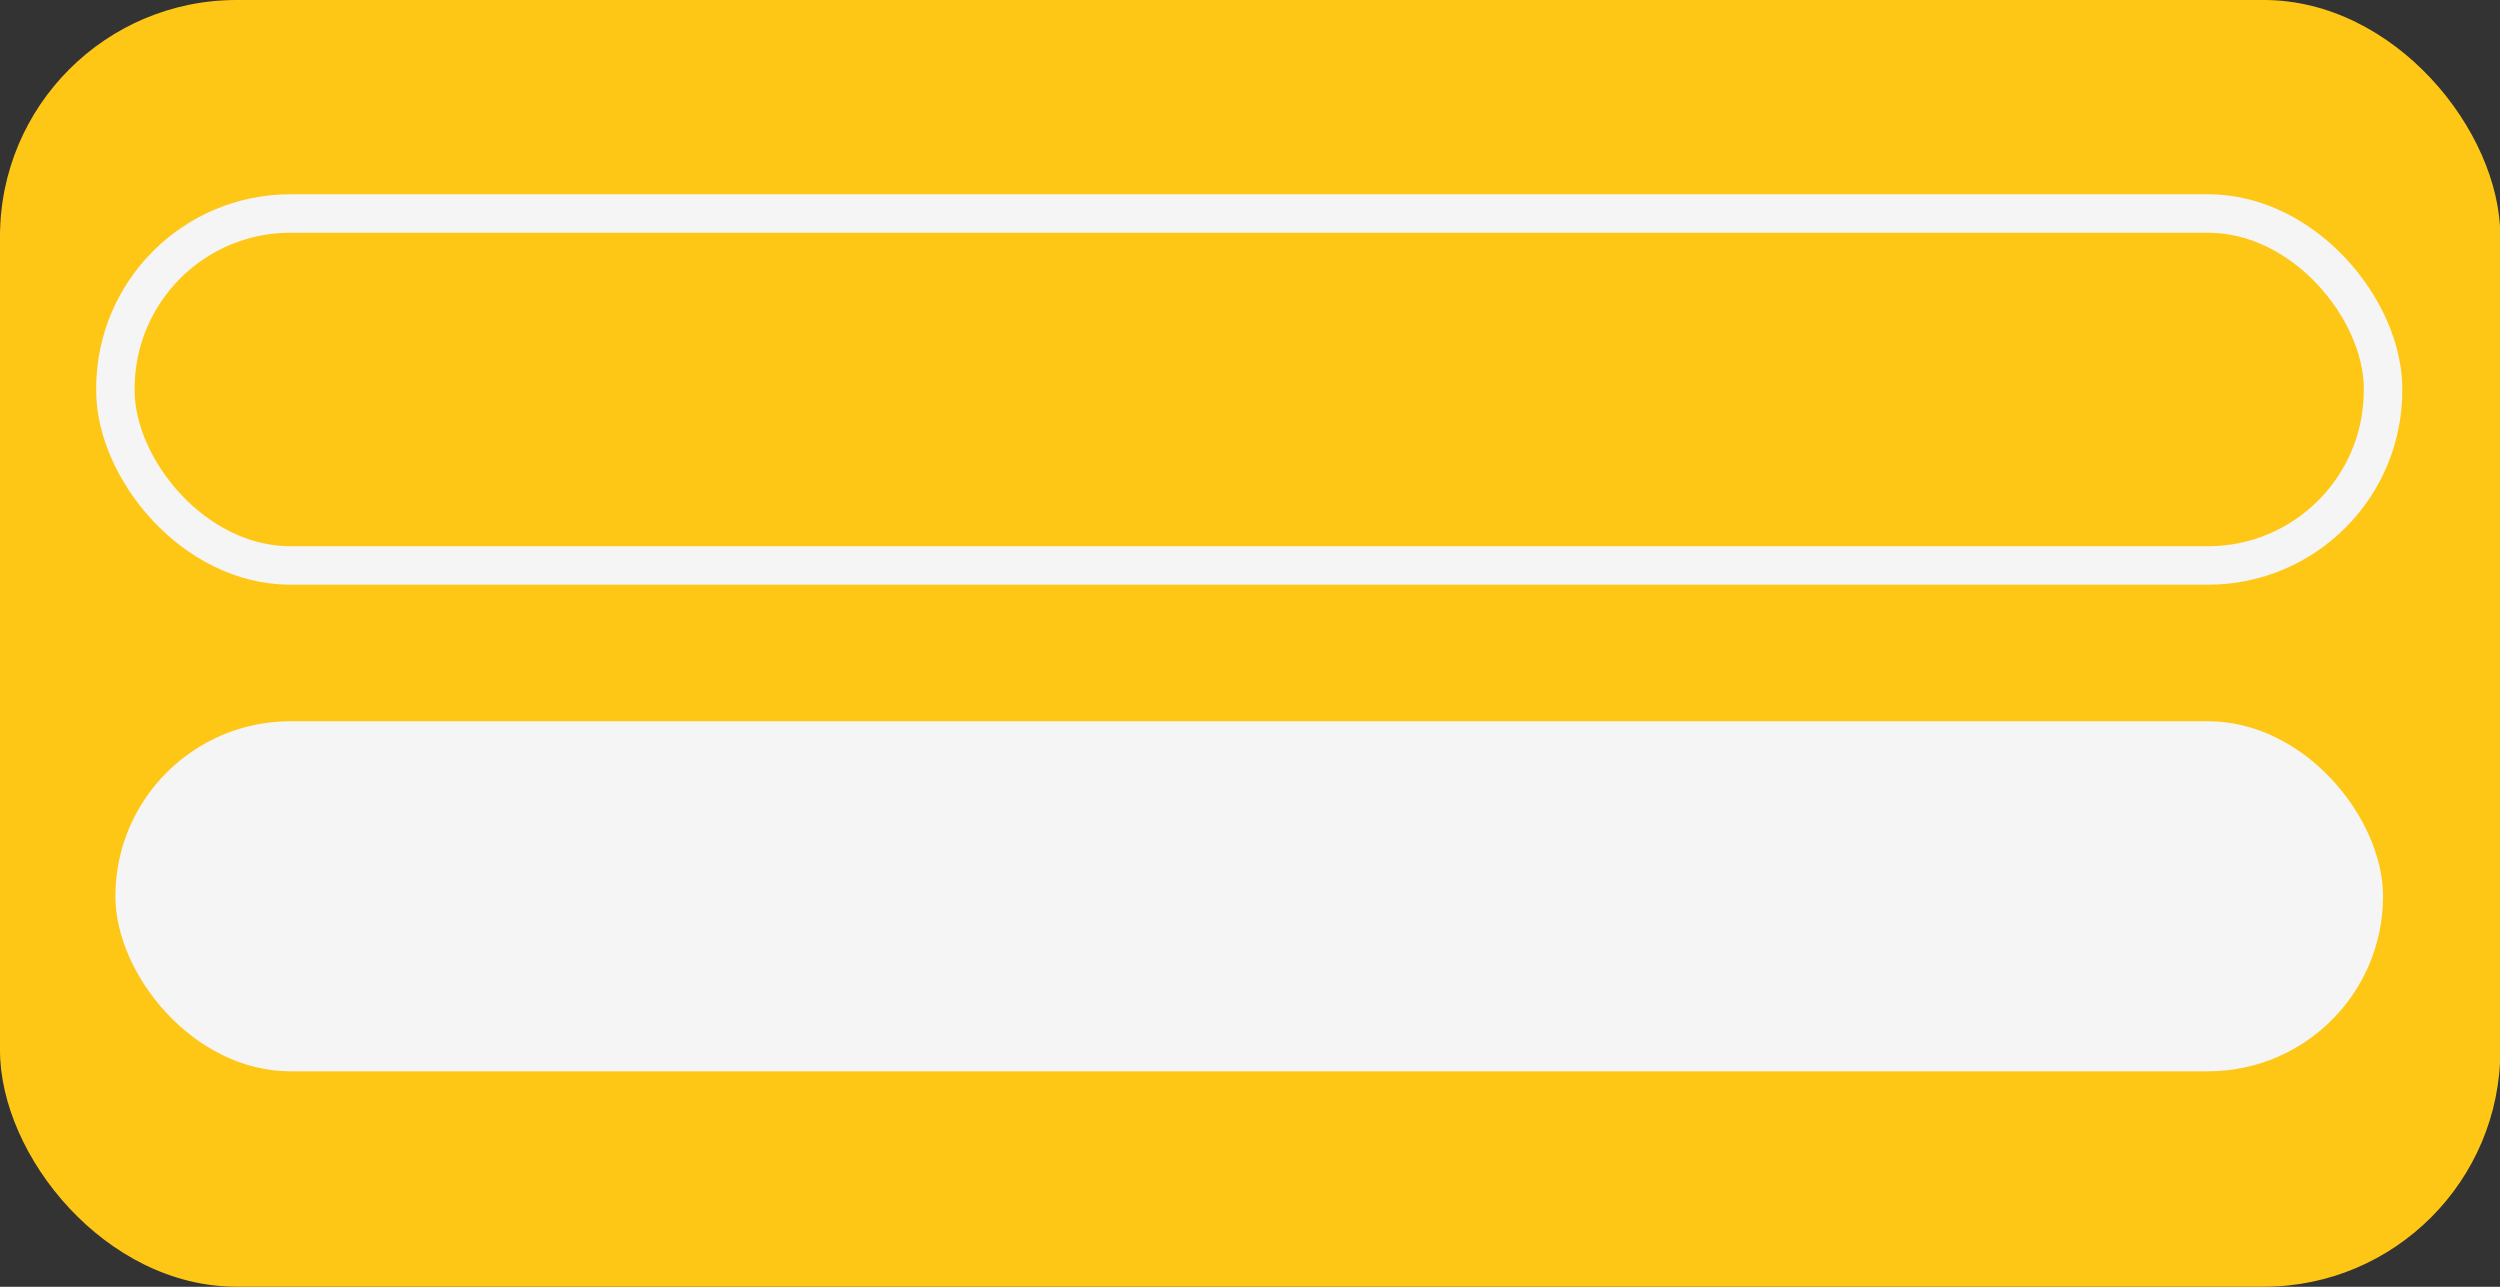 <svg xmlns="http://www.w3.org/2000/svg" viewBox="0 0 1299.82 669.03"><rect x="0" y="0" width="1299.82" height="669.03" fill="#333333" stroke="none"/><g data-name="Layer 2"><g data-name="Layer 1"><rect width="1300" height="669" rx="123" fill="#ffc715"/><rect x="60" y="375" width="1179" height="182" rx="91" fill="#f5f5f5"/><rect x="60" y="111" width="1179" height="183" rx="91" fill="none" stroke="#f5f5f5" stroke-miterlimit="10" stroke-width="20"/></g></g></svg>